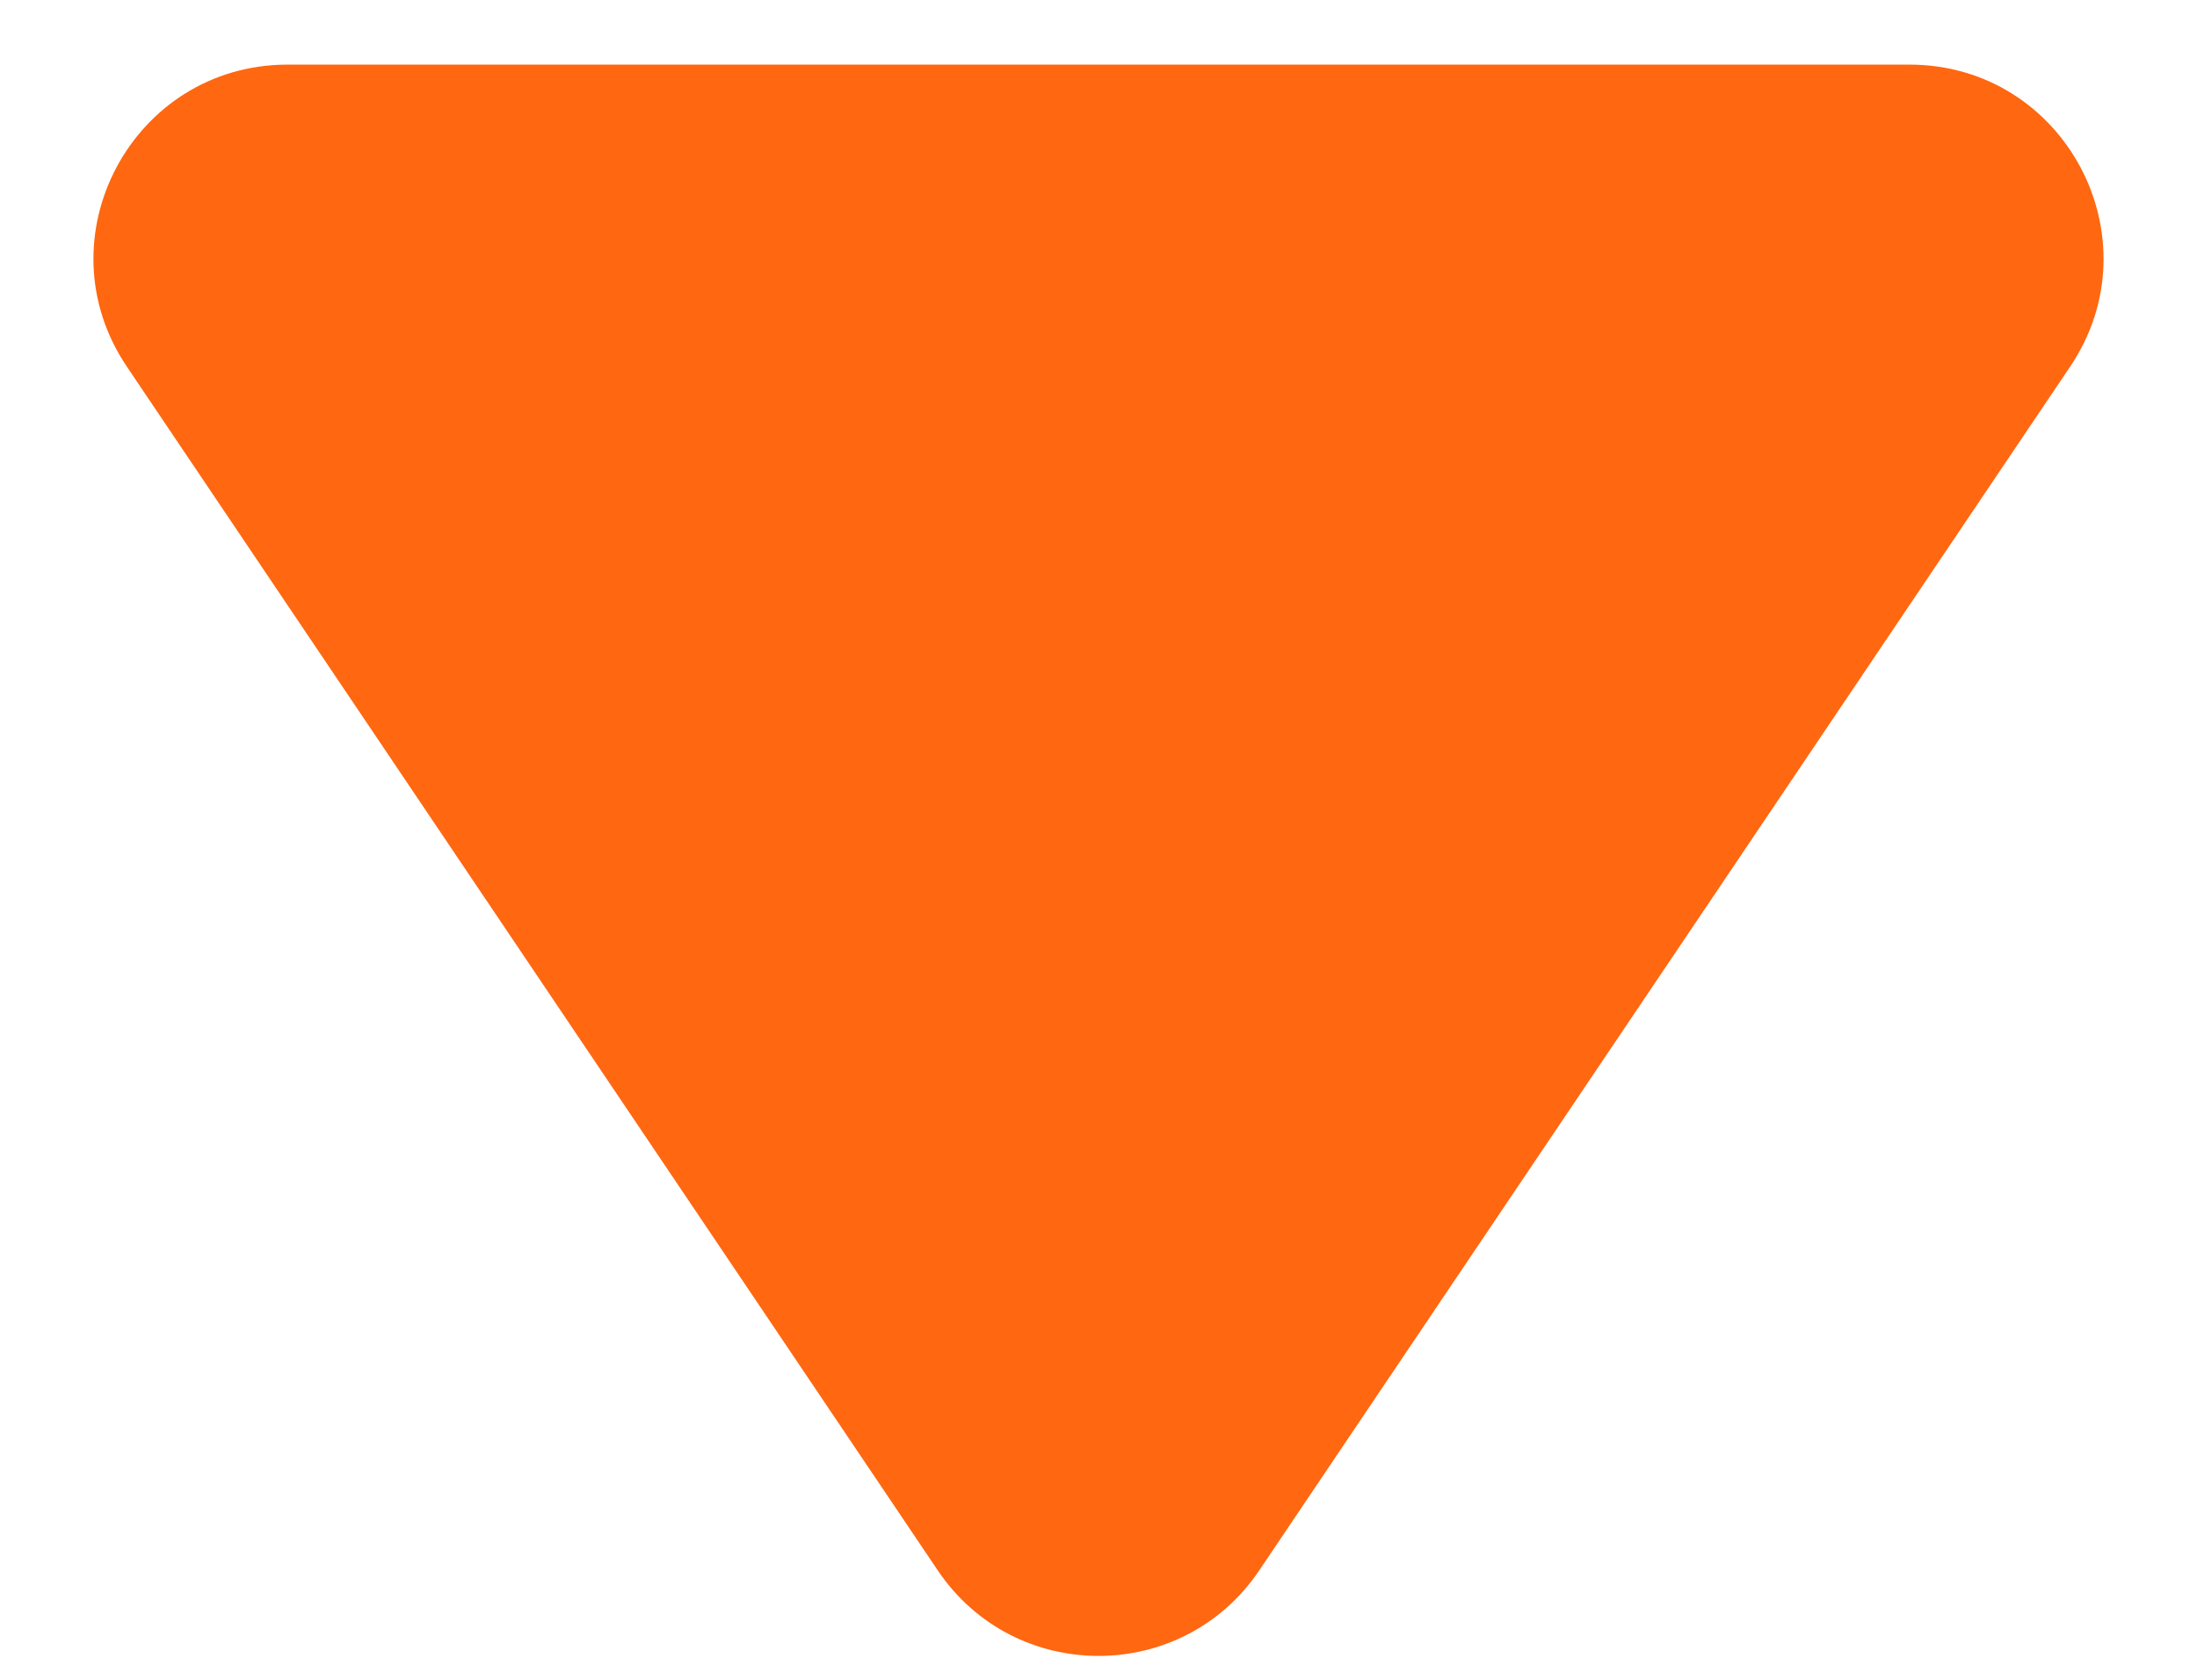 <svg width="17" height="13" viewBox="0 0 17 13" fill="none" xmlns="http://www.w3.org/2000/svg">
<path d="M9.744 12.153C9.15 13.036 7.85 13.036 7.256 12.153L0.982 2.838C0.31 1.842 1.024 0.5 2.226 0.5L14.774 0.5C15.976 0.5 16.69 1.842 16.018 2.838L9.744 12.153Z" fill="#FF6711"/>
</svg>

